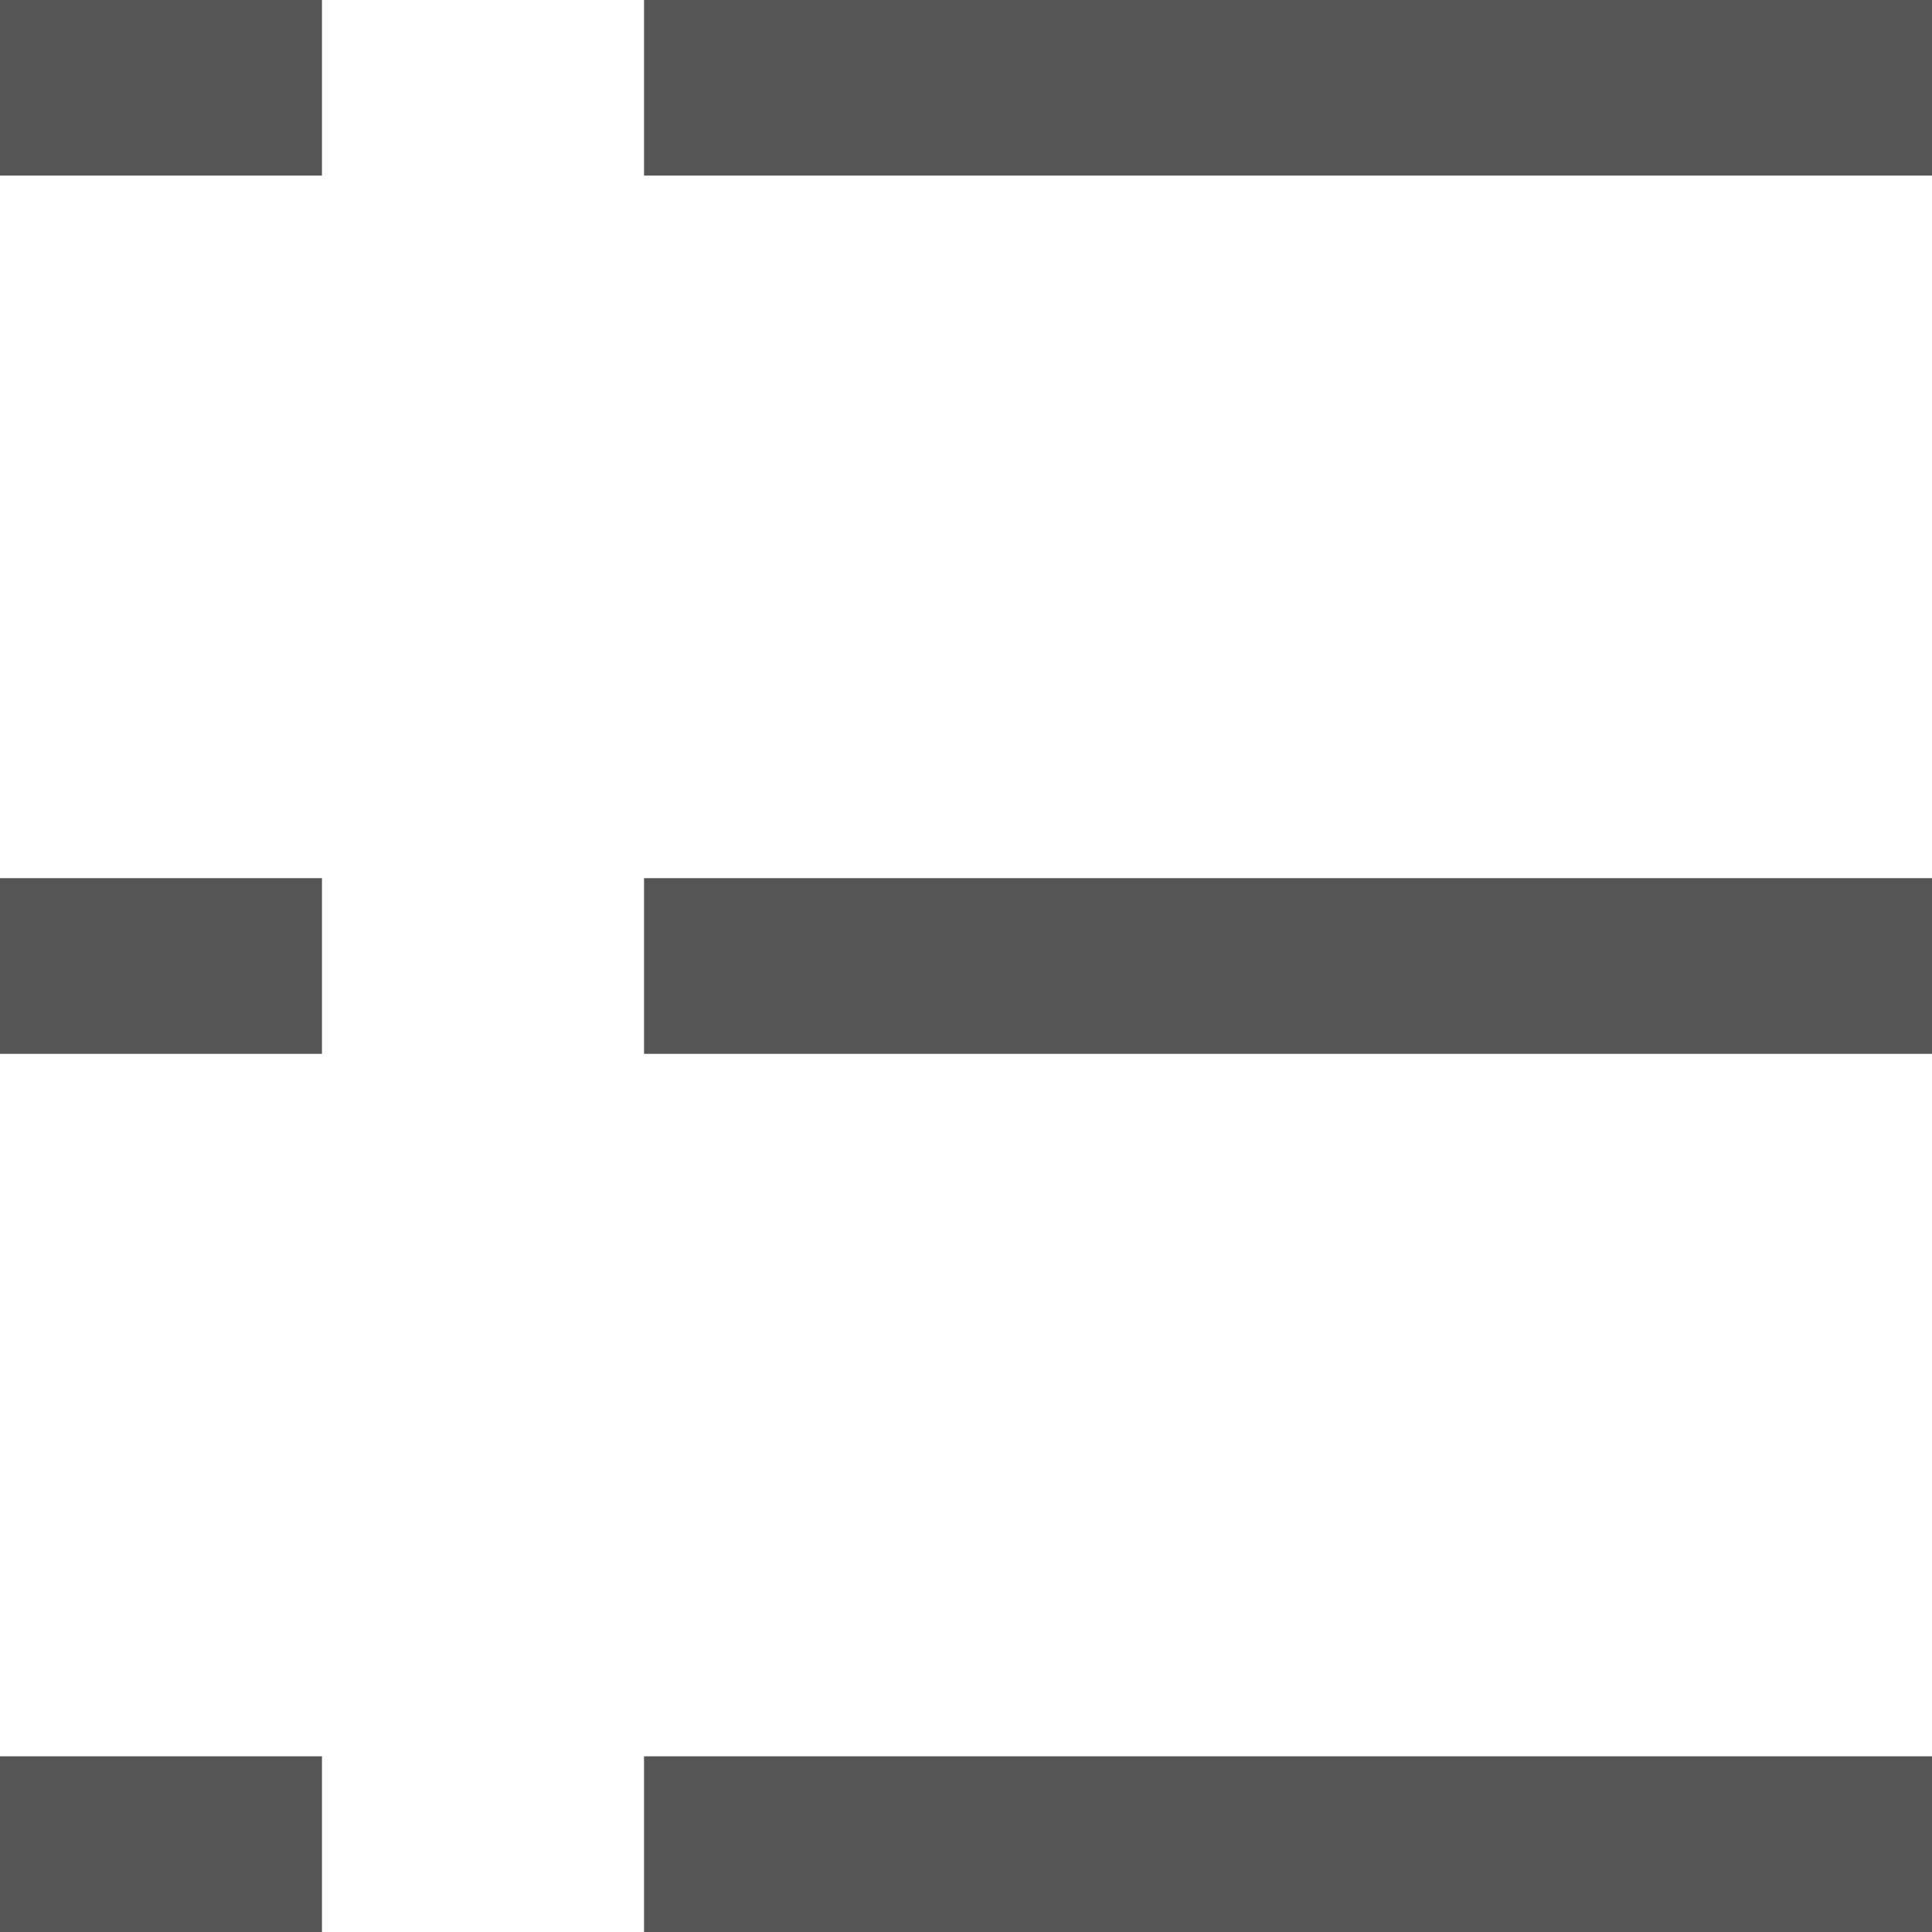 <svg width="17" height="17" viewBox="0 0 17 17" fill="none" xmlns="http://www.w3.org/2000/svg">
<path fill-rule="evenodd" clip-rule="evenodd" d="M2.833 0H0V1.545H2.833V0ZM2.833 15.454H0V17H2.833V15.454ZM0 7.727H2.833V9.273H0V7.727ZM17 0H5.667V1.545H17V0ZM5.667 15.454H17V17H5.667V15.454ZM17 7.727H5.667V9.273H17V7.727Z" fill="#555555"/>
</svg>
